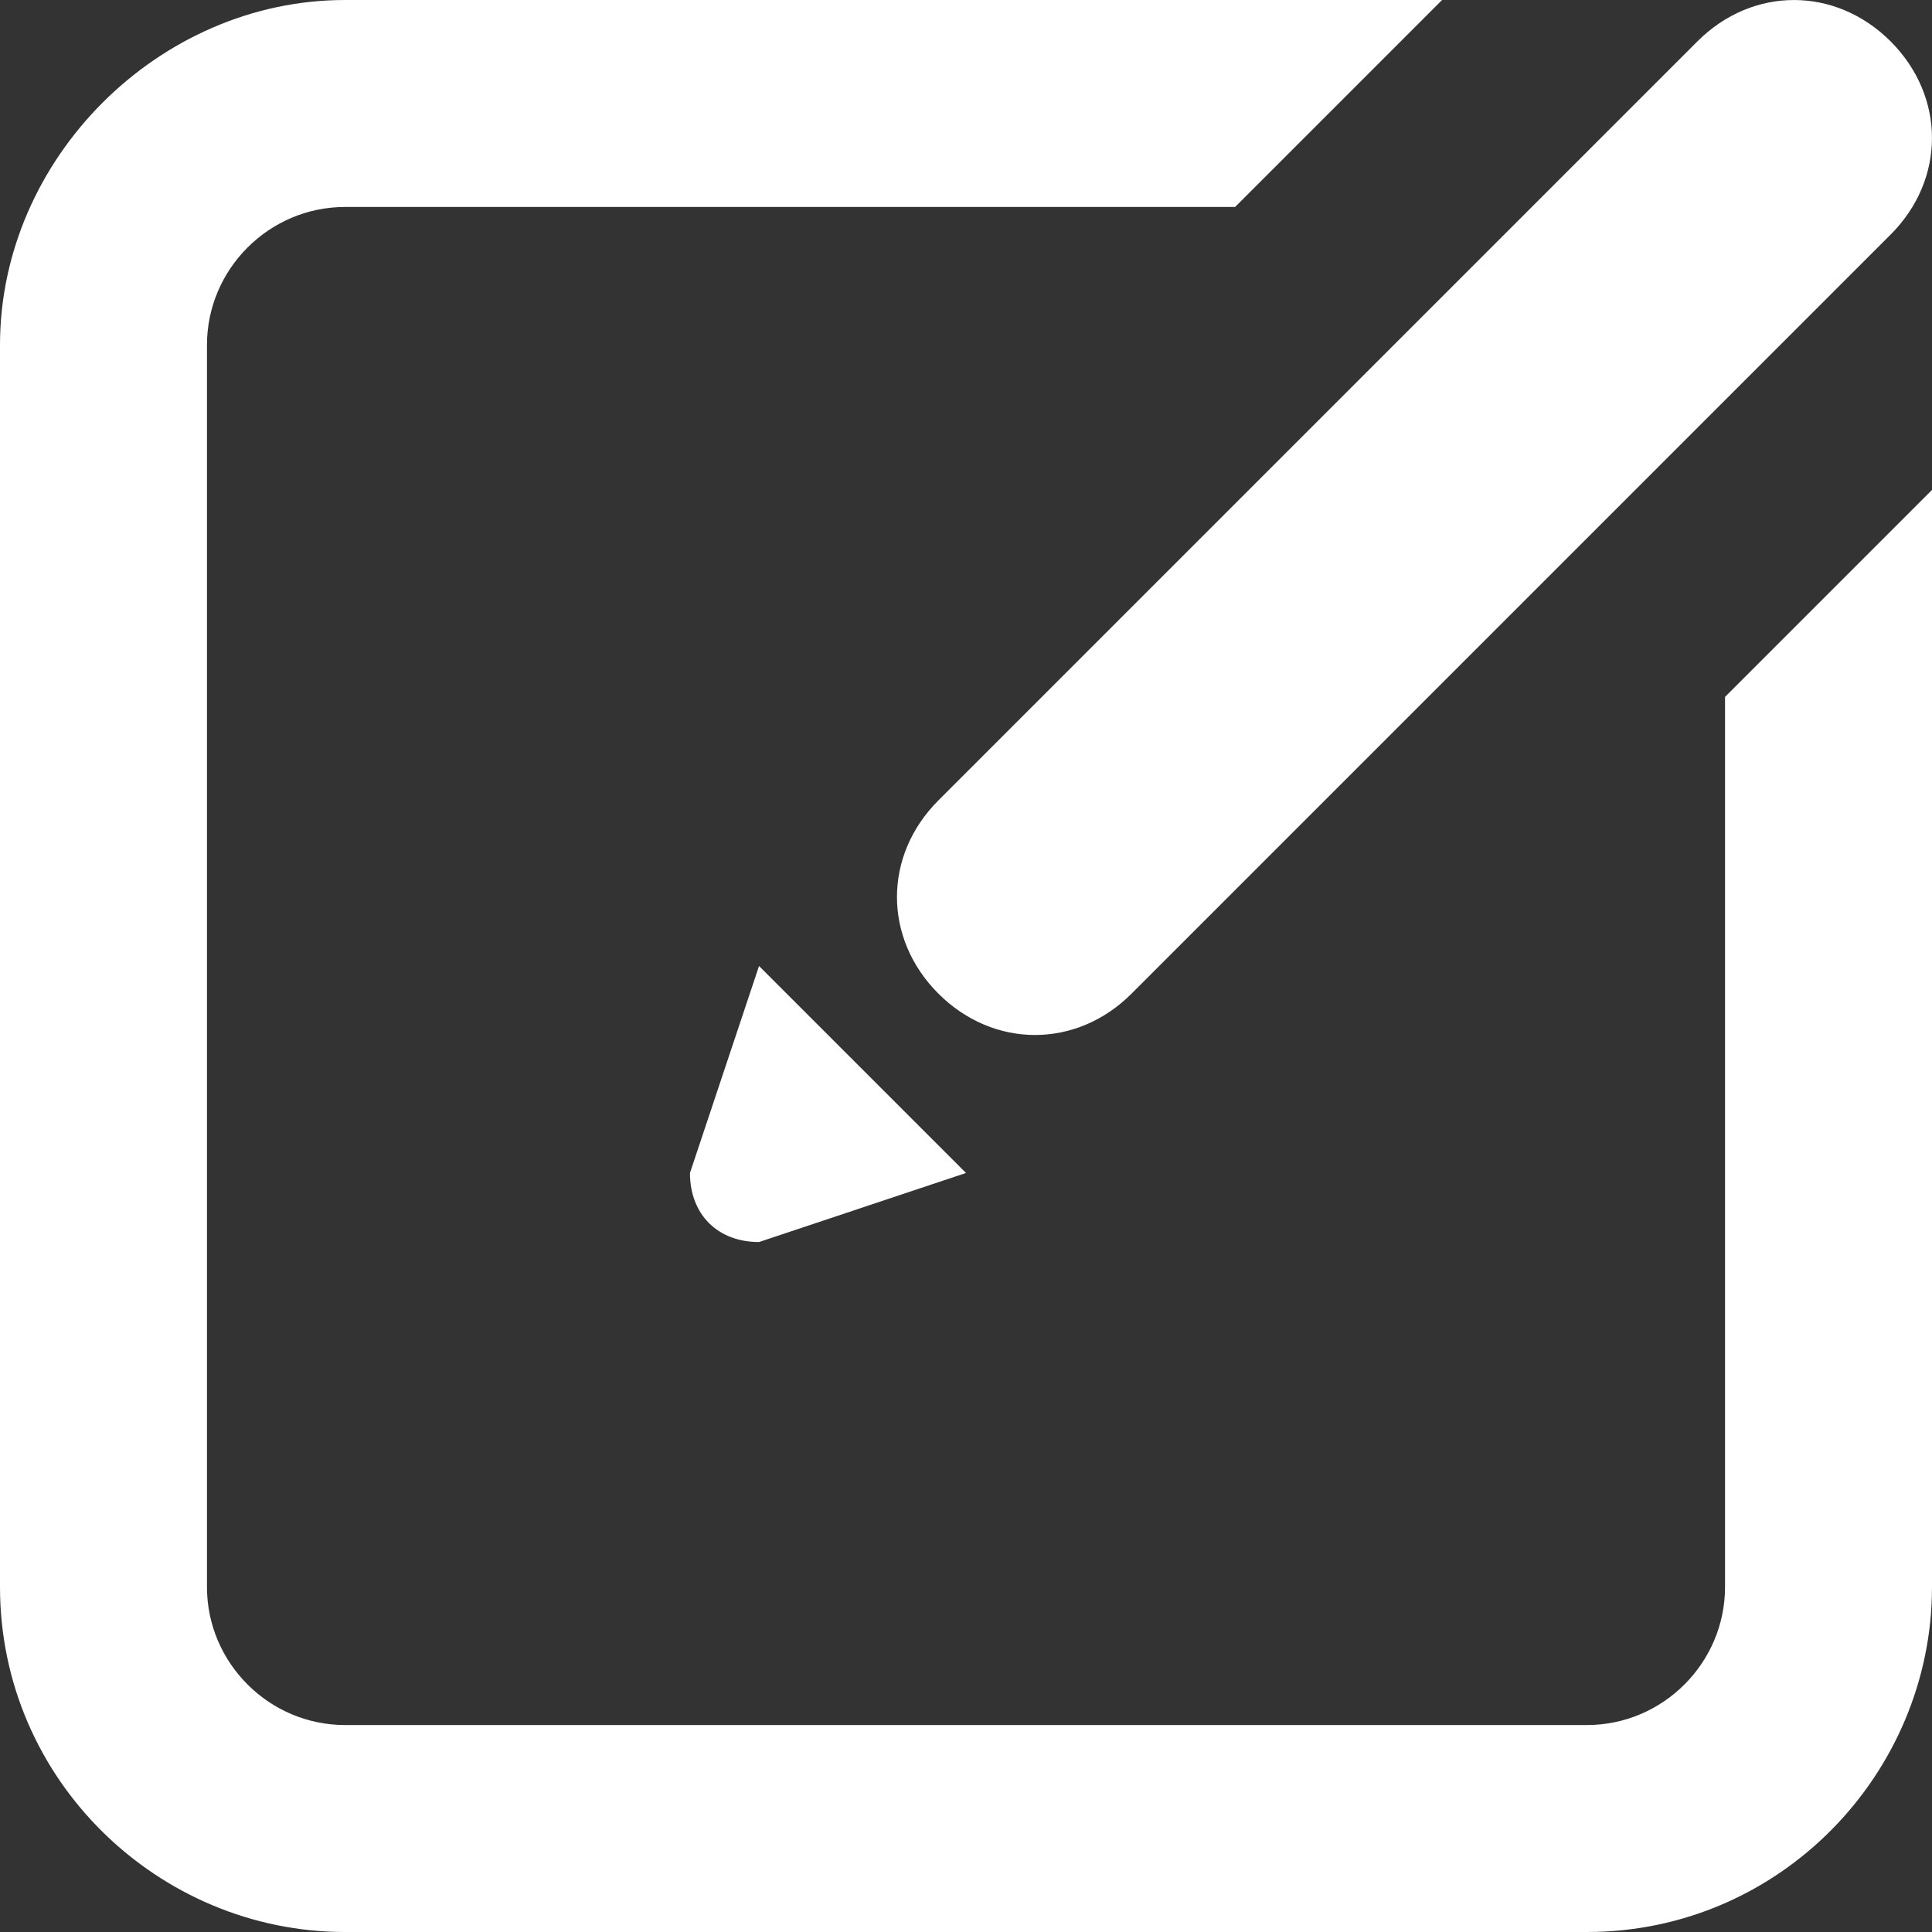 <svg width="24" height="24" viewBox="0 0 24 24" fill="none" xmlns="http://www.w3.org/2000/svg">
<rect x="0" y="0" width="24" height="24" fill="#333333" stroke="none"/>
<path d="M12.857 12.857C12.429 12.857 12 12.686 11.657 12.343C10.971 11.657 10.971 10.629 11.657 9.943L21.086 0.514C21.771 -0.171 22.8 -0.171 23.486 0.514C24.171 1.2 24.171 2.229 23.486 2.914L14.057 12.343C13.714 12.686 13.286 12.857 12.857 12.857ZM21.429 8.657V19.714C21.429 20.657 20.657 21.429 19.714 21.429H4.286C3.343 21.429 2.571 20.657 2.571 19.714V4.286C2.571 3.343 3.343 2.571 4.286 2.571H15.343L17.914 0H4.286C1.971 0 0 1.971 0 4.286V19.714C0 22.114 1.971 24 4.286 24H19.714C22.114 24 24 22.029 24 19.714V6.086L21.429 8.657ZM9.429 12L8.571 14.571C8.571 15.086 8.914 15.429 9.429 15.429L12 14.571L9.429 12Z" fill="white"/>
</svg>
